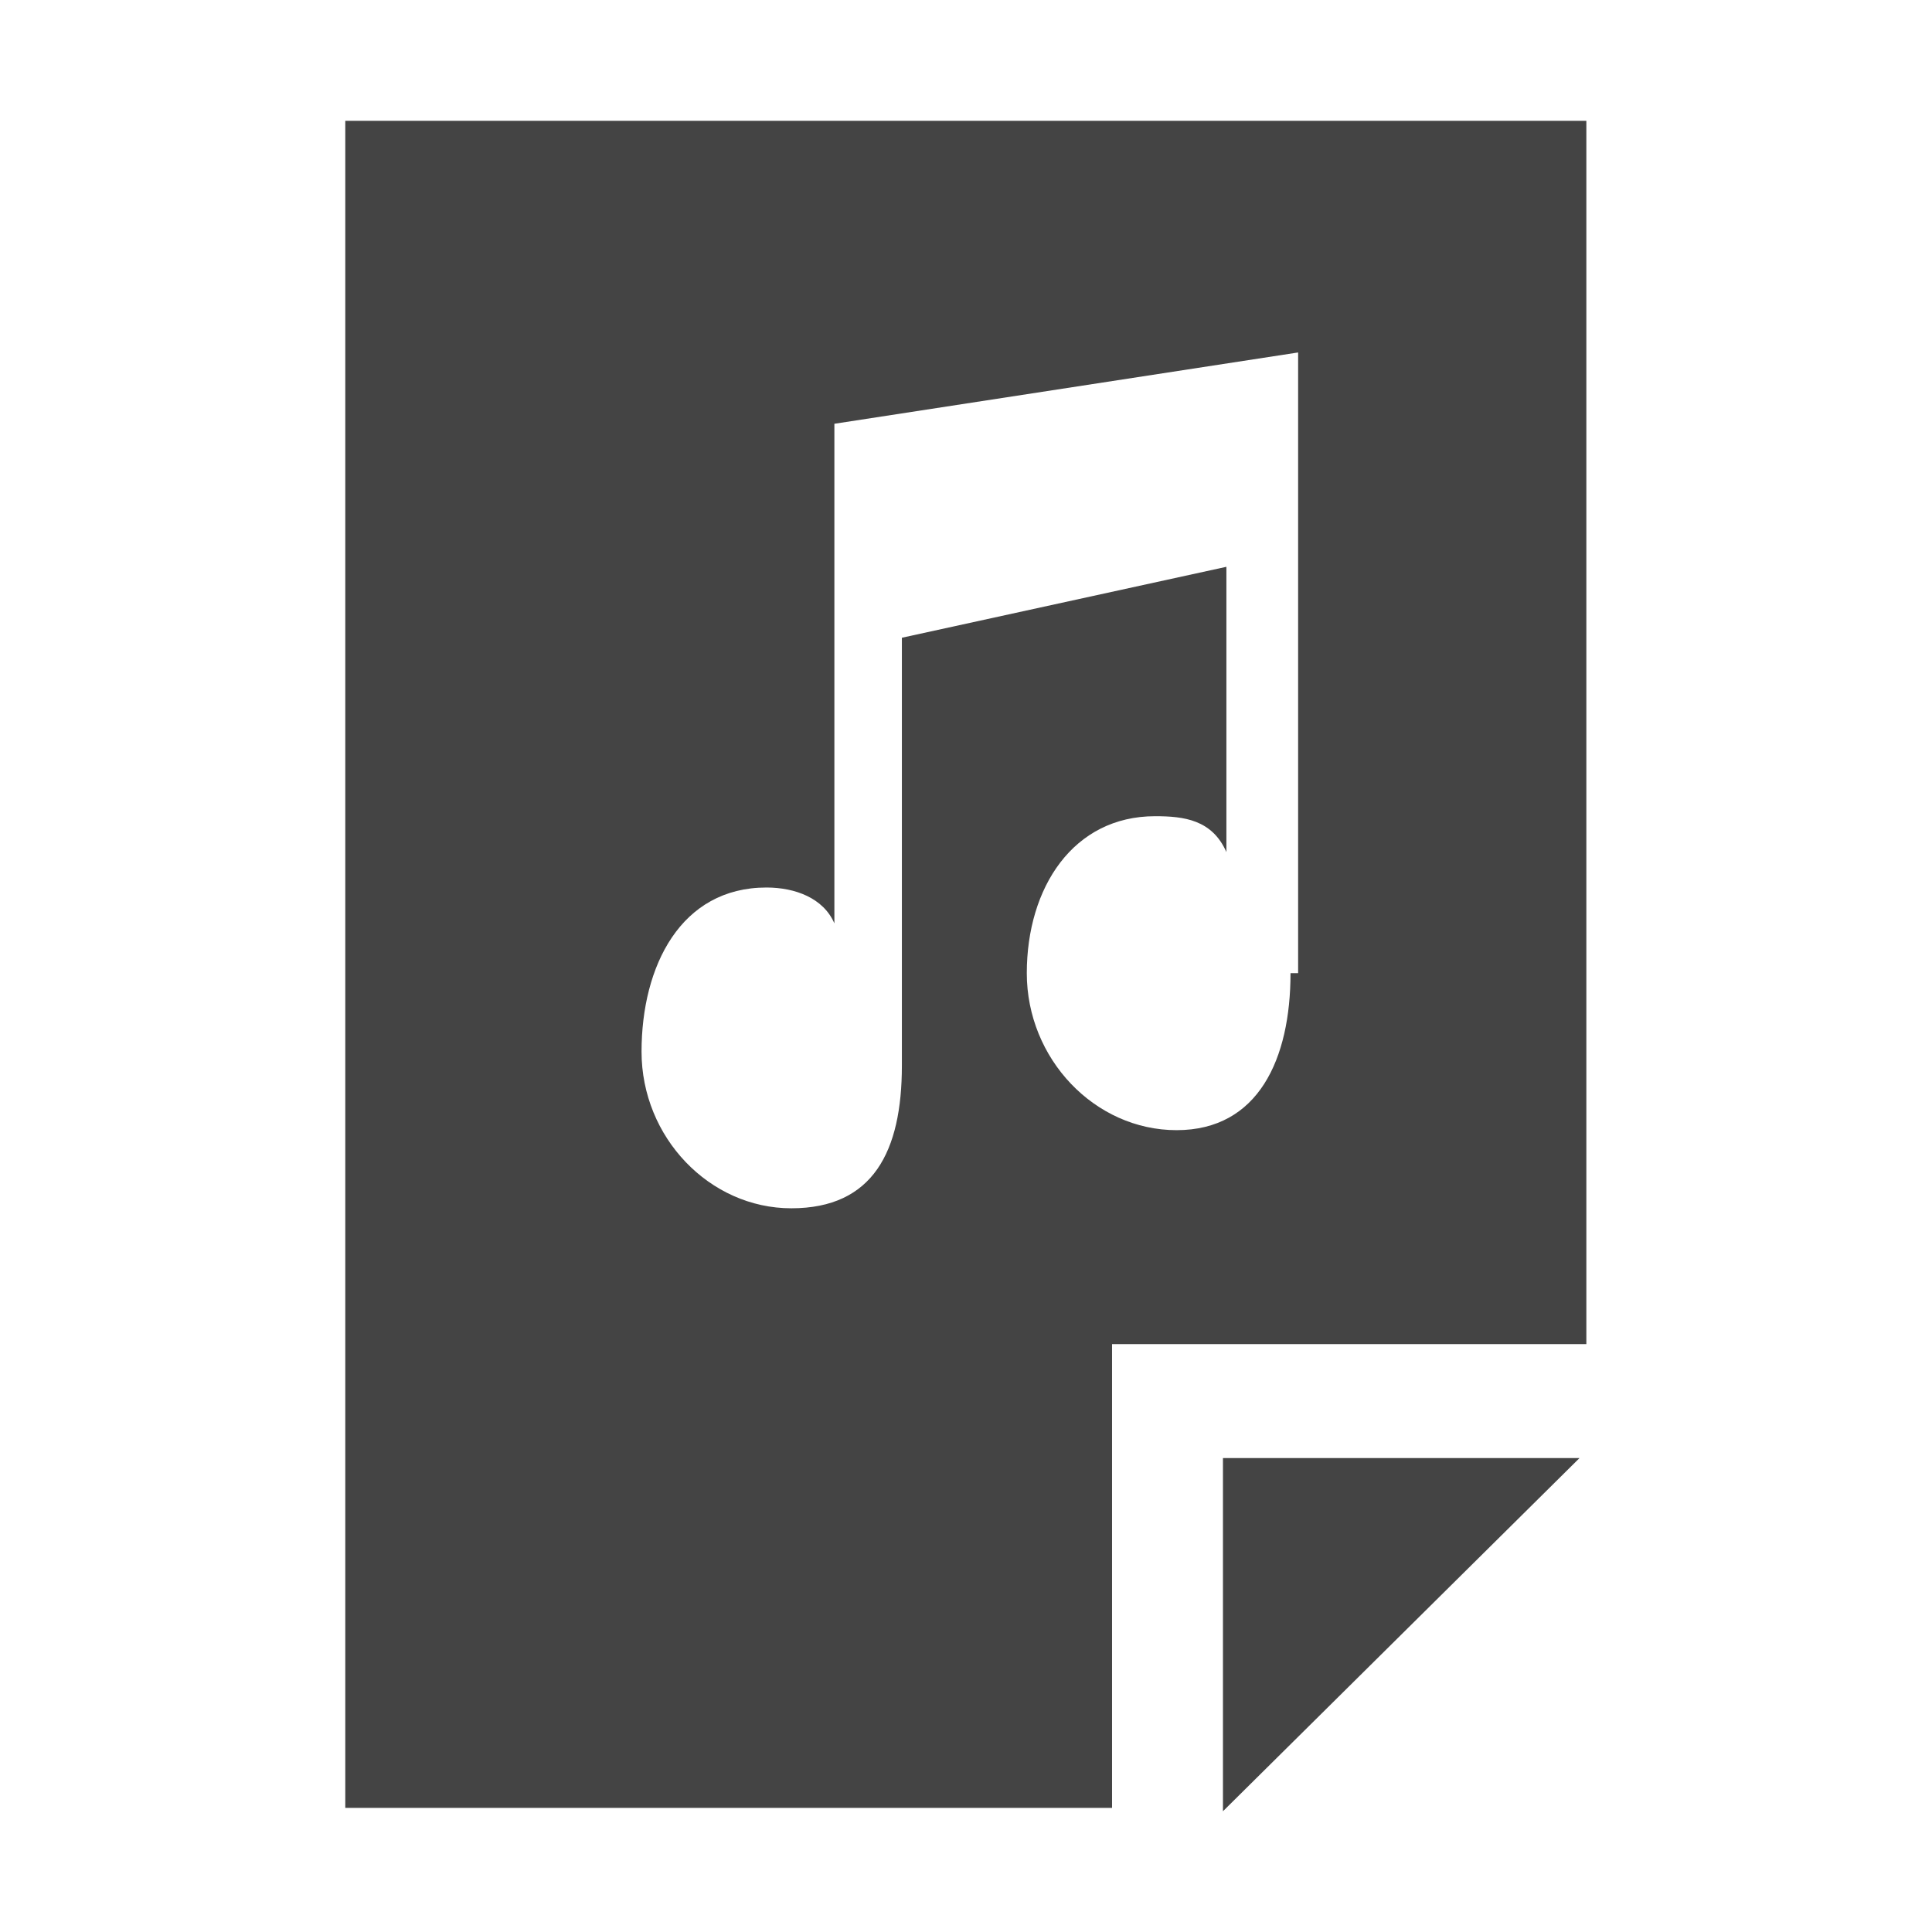 <!-- Generated by IcoMoon.io -->
<svg version="1.1" xmlns="http://www.w3.org/2000/svg" width="32" height="32" viewBox="0 0 32 32">
<title>music</title>
<path fill="#444" d="M5.719 2v27.944h12.7v-7.681h7.856v-20.262h-20.556zM21.375 16.119c0 1.419-0.531 2.6-1.887 2.6s-2.481-1.181-2.481-2.6c0-1.419 0.769-2.6 2.125-2.6 0.475 0 0.944 0.056 1.181 0.594v-4.725l-5.375 1.175v7.087c0 1.419-0.475 2.363-1.831 2.363s-2.481-1.175-2.481-2.594c0-1.419 0.65-2.719 2.069-2.719 0.475 0 0.944 0.175 1.125 0.594v-8.275l7.681-1.181v10.281h-0.125z"></path>
<path fill="#444" d="M20.256 24.15v5.85l5.906-5.85z"></path>
</svg>
